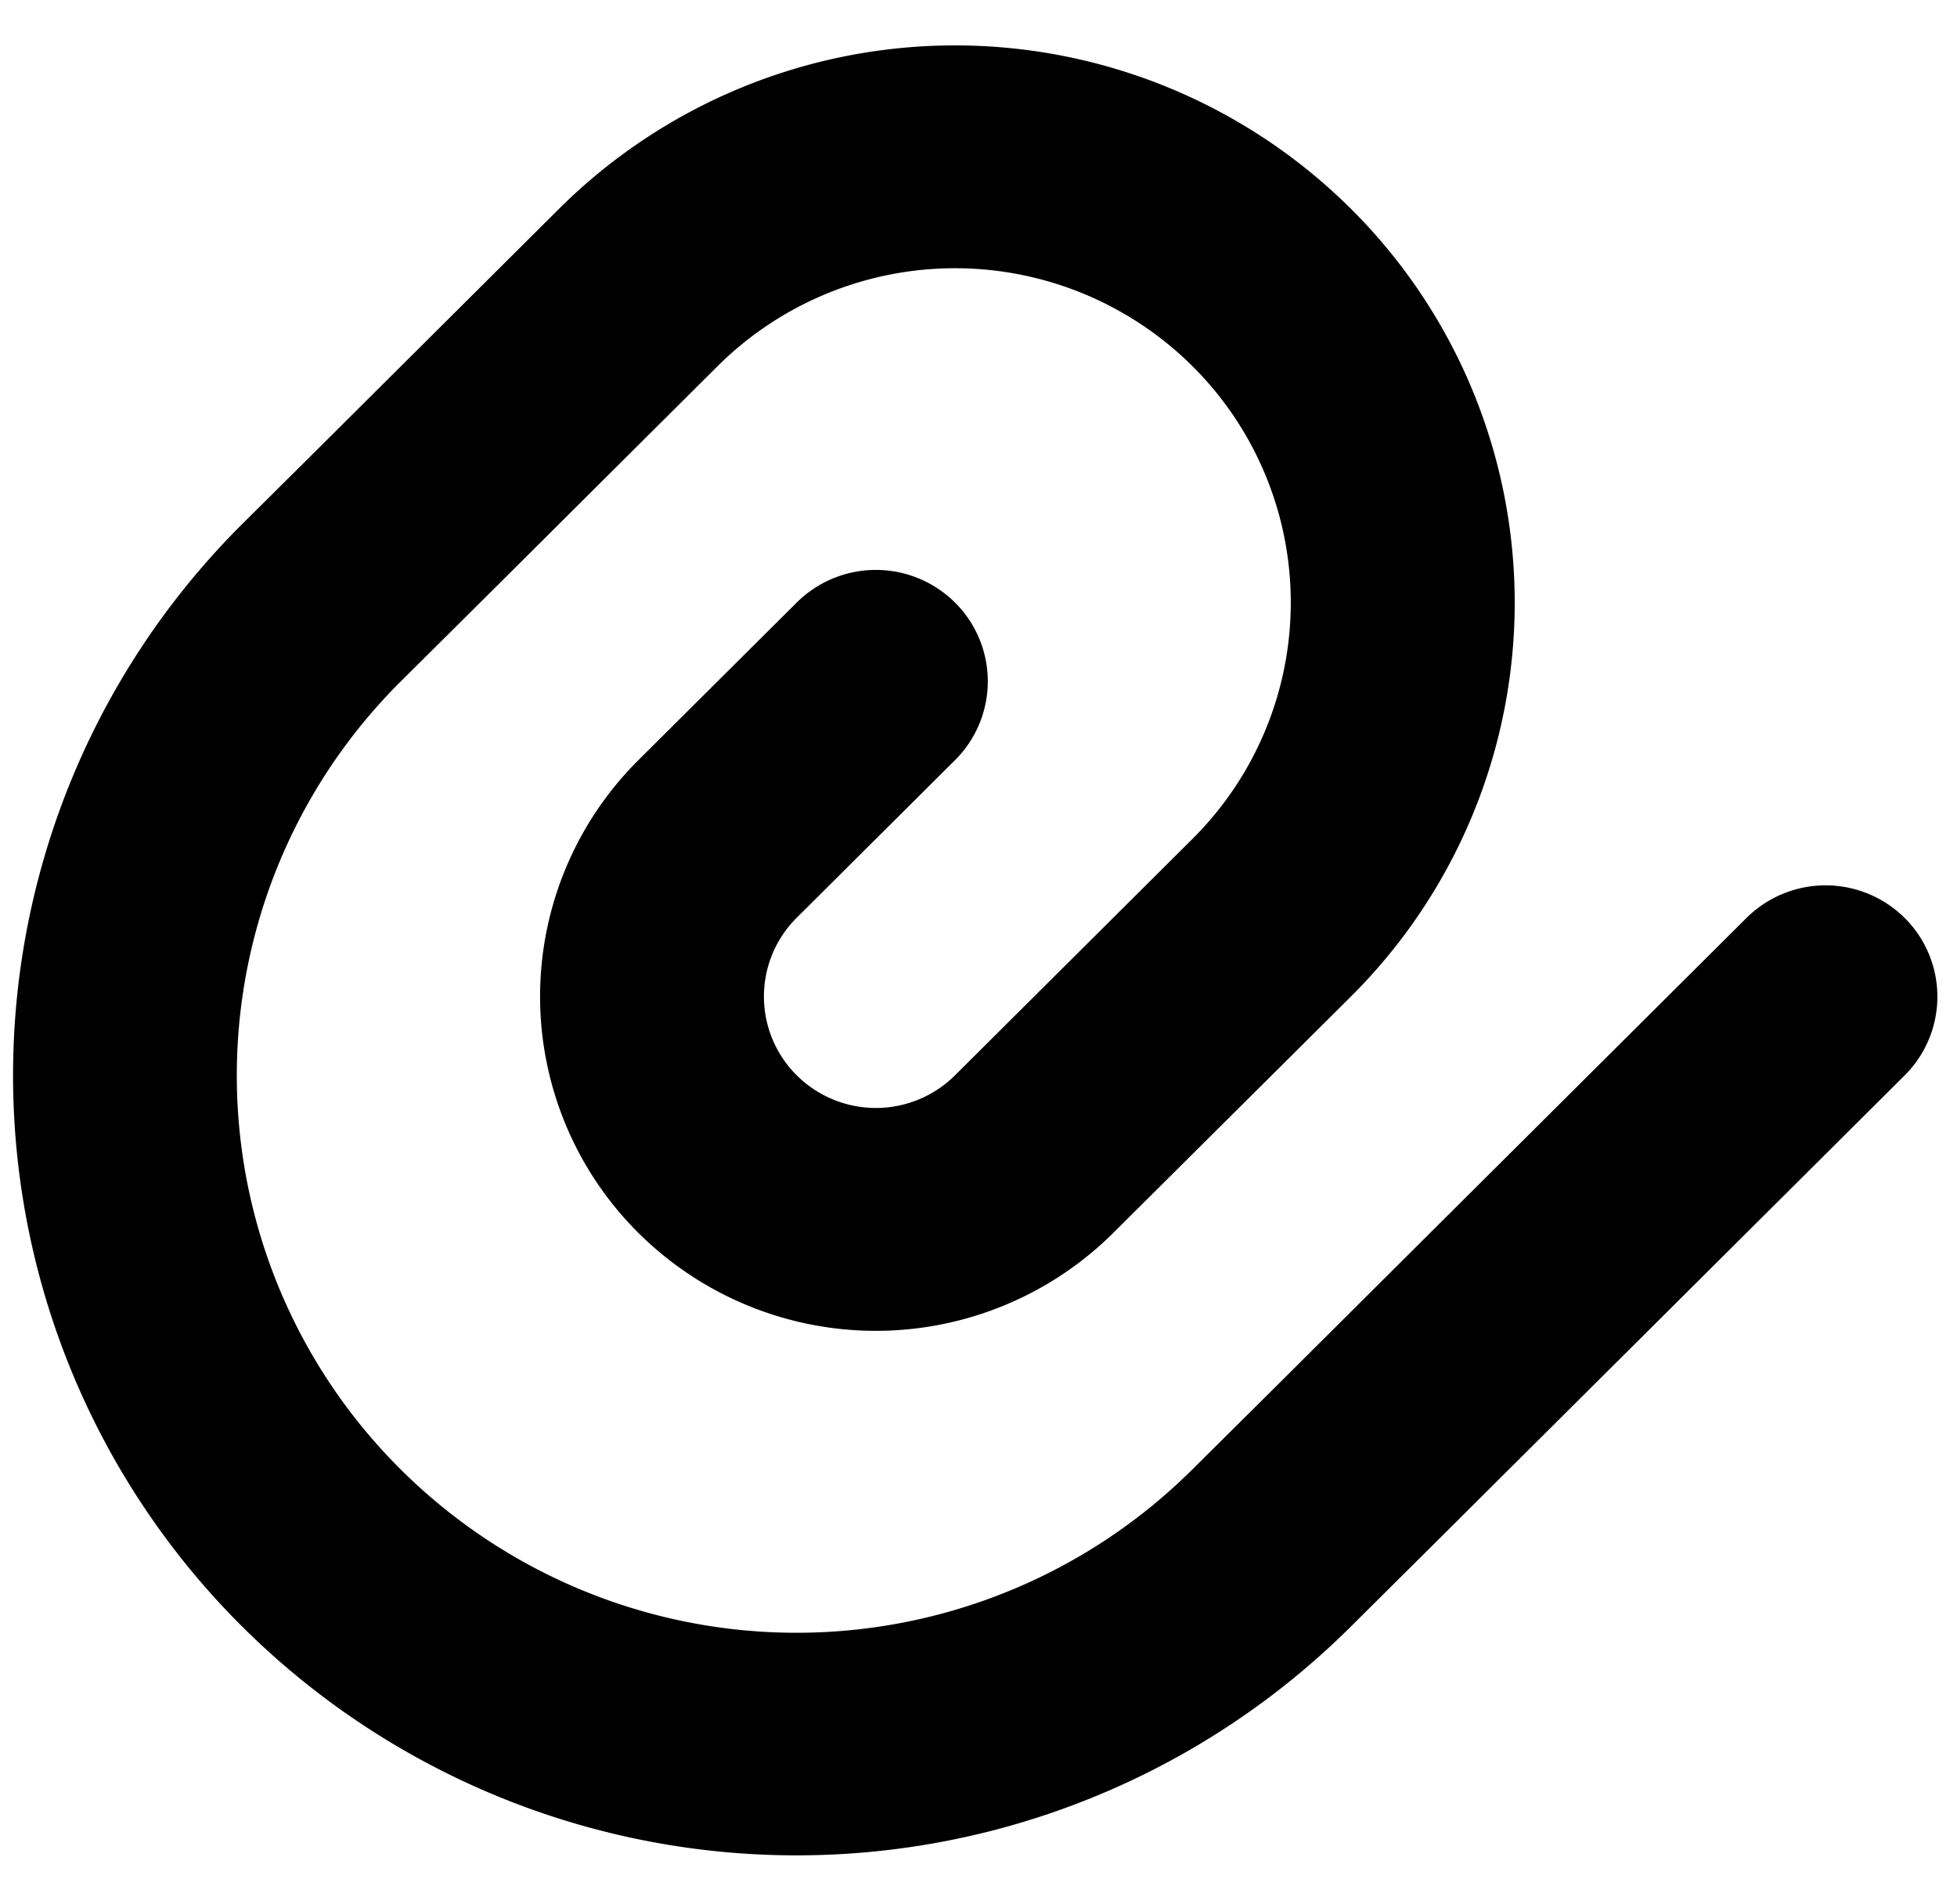 <svg xmlns="http://www.w3.org/2000/svg" width="37" height="36" viewBox="0 0 37 36">
    <path d="M36.012 20.328l-8.978 8.937-1.5 1.49a14.861 14.861 0 0 1-20.949 0 14.7 14.7 0 0 1 0-20.854l1.5-1.489 2.993 2.979-1.5 1.49a10.5 10.5 0 0 0 0 14.9 10.614 10.614 0 0 0 14.963 0l1.5-1.489 8.978-8.938a2.123 2.123 0 0 1 2.993 0 2.1 2.1 0 0 1 0 2.974zm-14.964 2.979a6.368 6.368 0 0 1-8.978 0 6.3 6.3 0 0 1 0-8.937l2.993-2.979a2.123 2.123 0 0 1 2.993 0 2.1 2.1 0 0 1 0 2.979l-2.993 2.979a2.1 2.1 0 0 0 0 2.979 2.123 2.123 0 0 0 2.993 0l4.489-4.469a6.3 6.3 0 0 0 0-8.937 6.368 6.368 0 0 0-8.978 0l-4.489 4.469-2.993-2.979 4.489-4.469a10.615 10.615 0 0 1 14.963 0 10.5 10.5 0 0 1 0 14.9z"/>
</svg>
